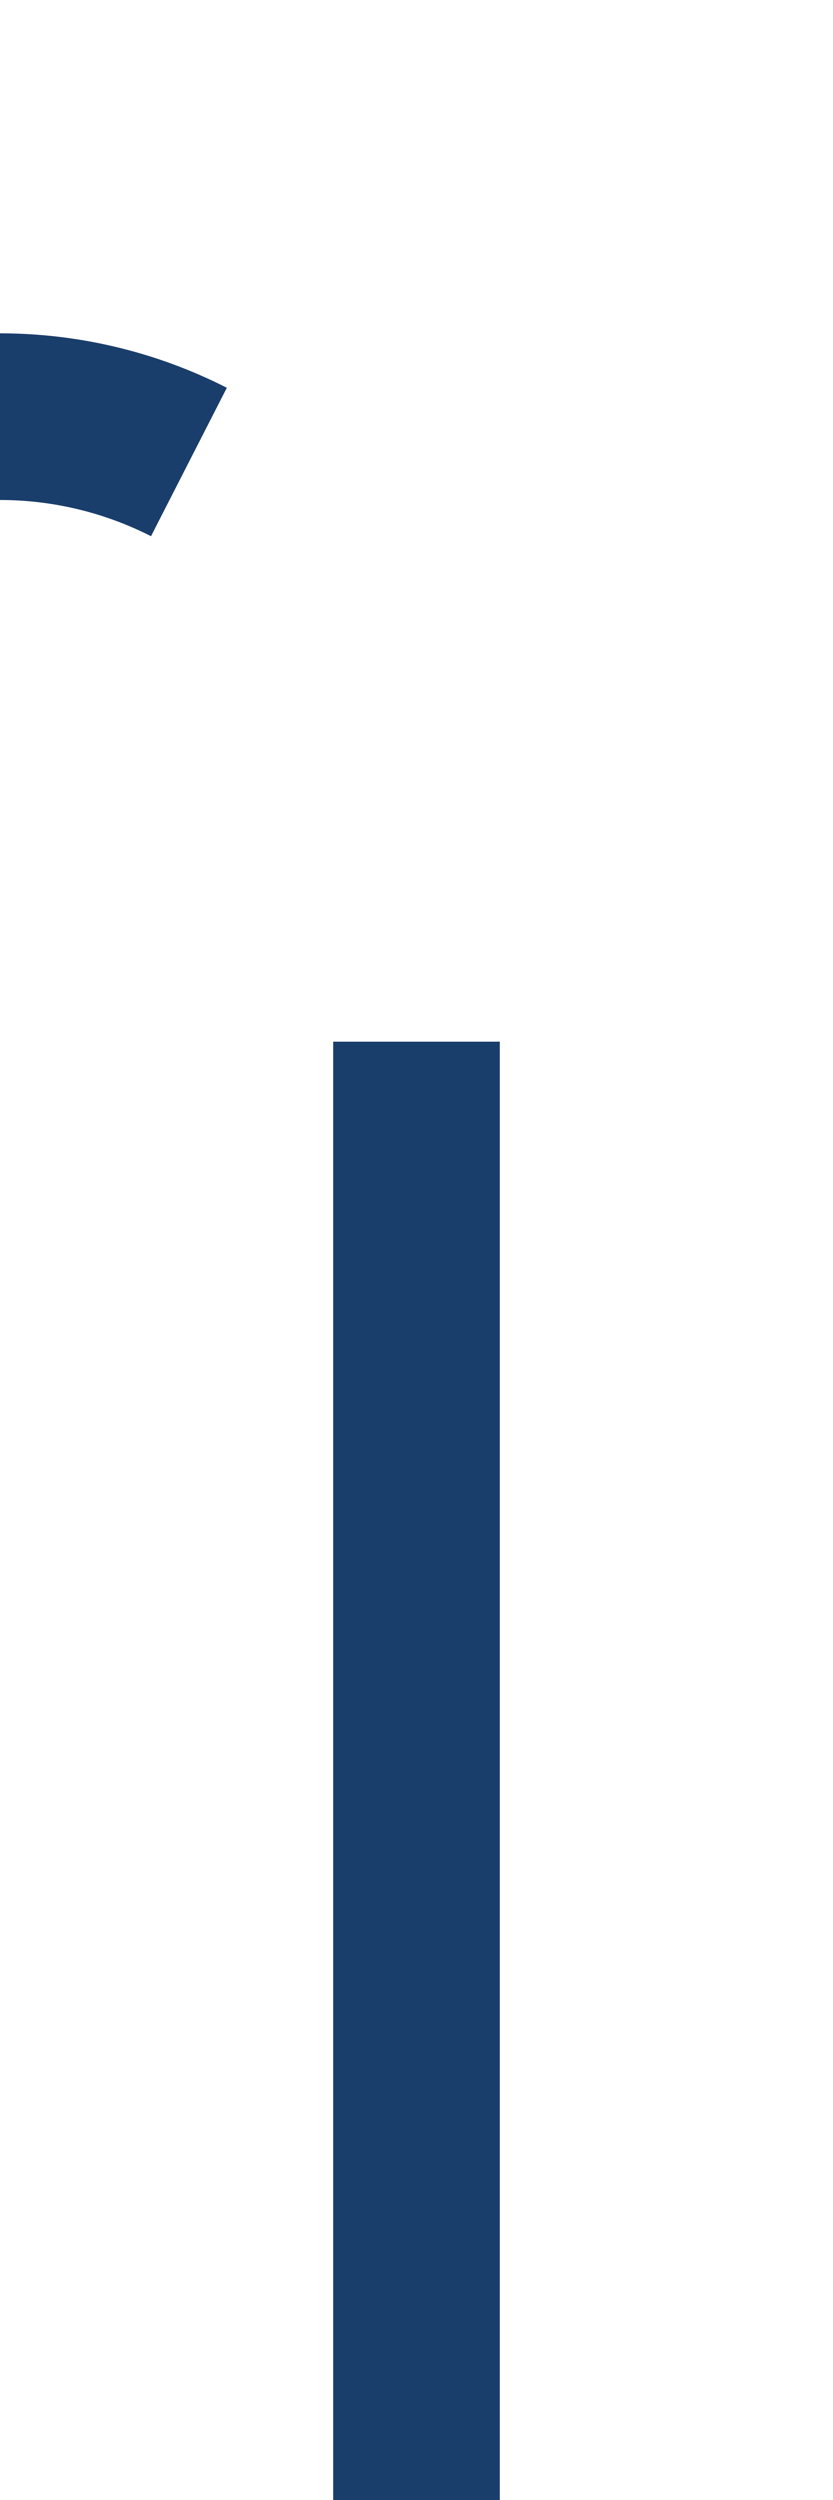 ﻿<?xml version="1.0" encoding="utf-8"?>
<svg version="1.1" xmlns:xlink="http://www.w3.org/1999/xlink" width="10px" height="30px" preserveAspectRatio="xMidYMin meet" viewBox="1120 2091.5  8 30" xmlns="http://www.w3.org/2000/svg">
  <path d="M 1124 2122  L 1124 2101.5  A 5 5 0 0 0 1119 2096.5 L 1040 2096.5  A 5 5 0 0 1 1035 2091.5 L 1035 1999  " stroke-width="2" stroke-dasharray="18,8" stroke="#1a3e6b" fill="none" />
</svg>
